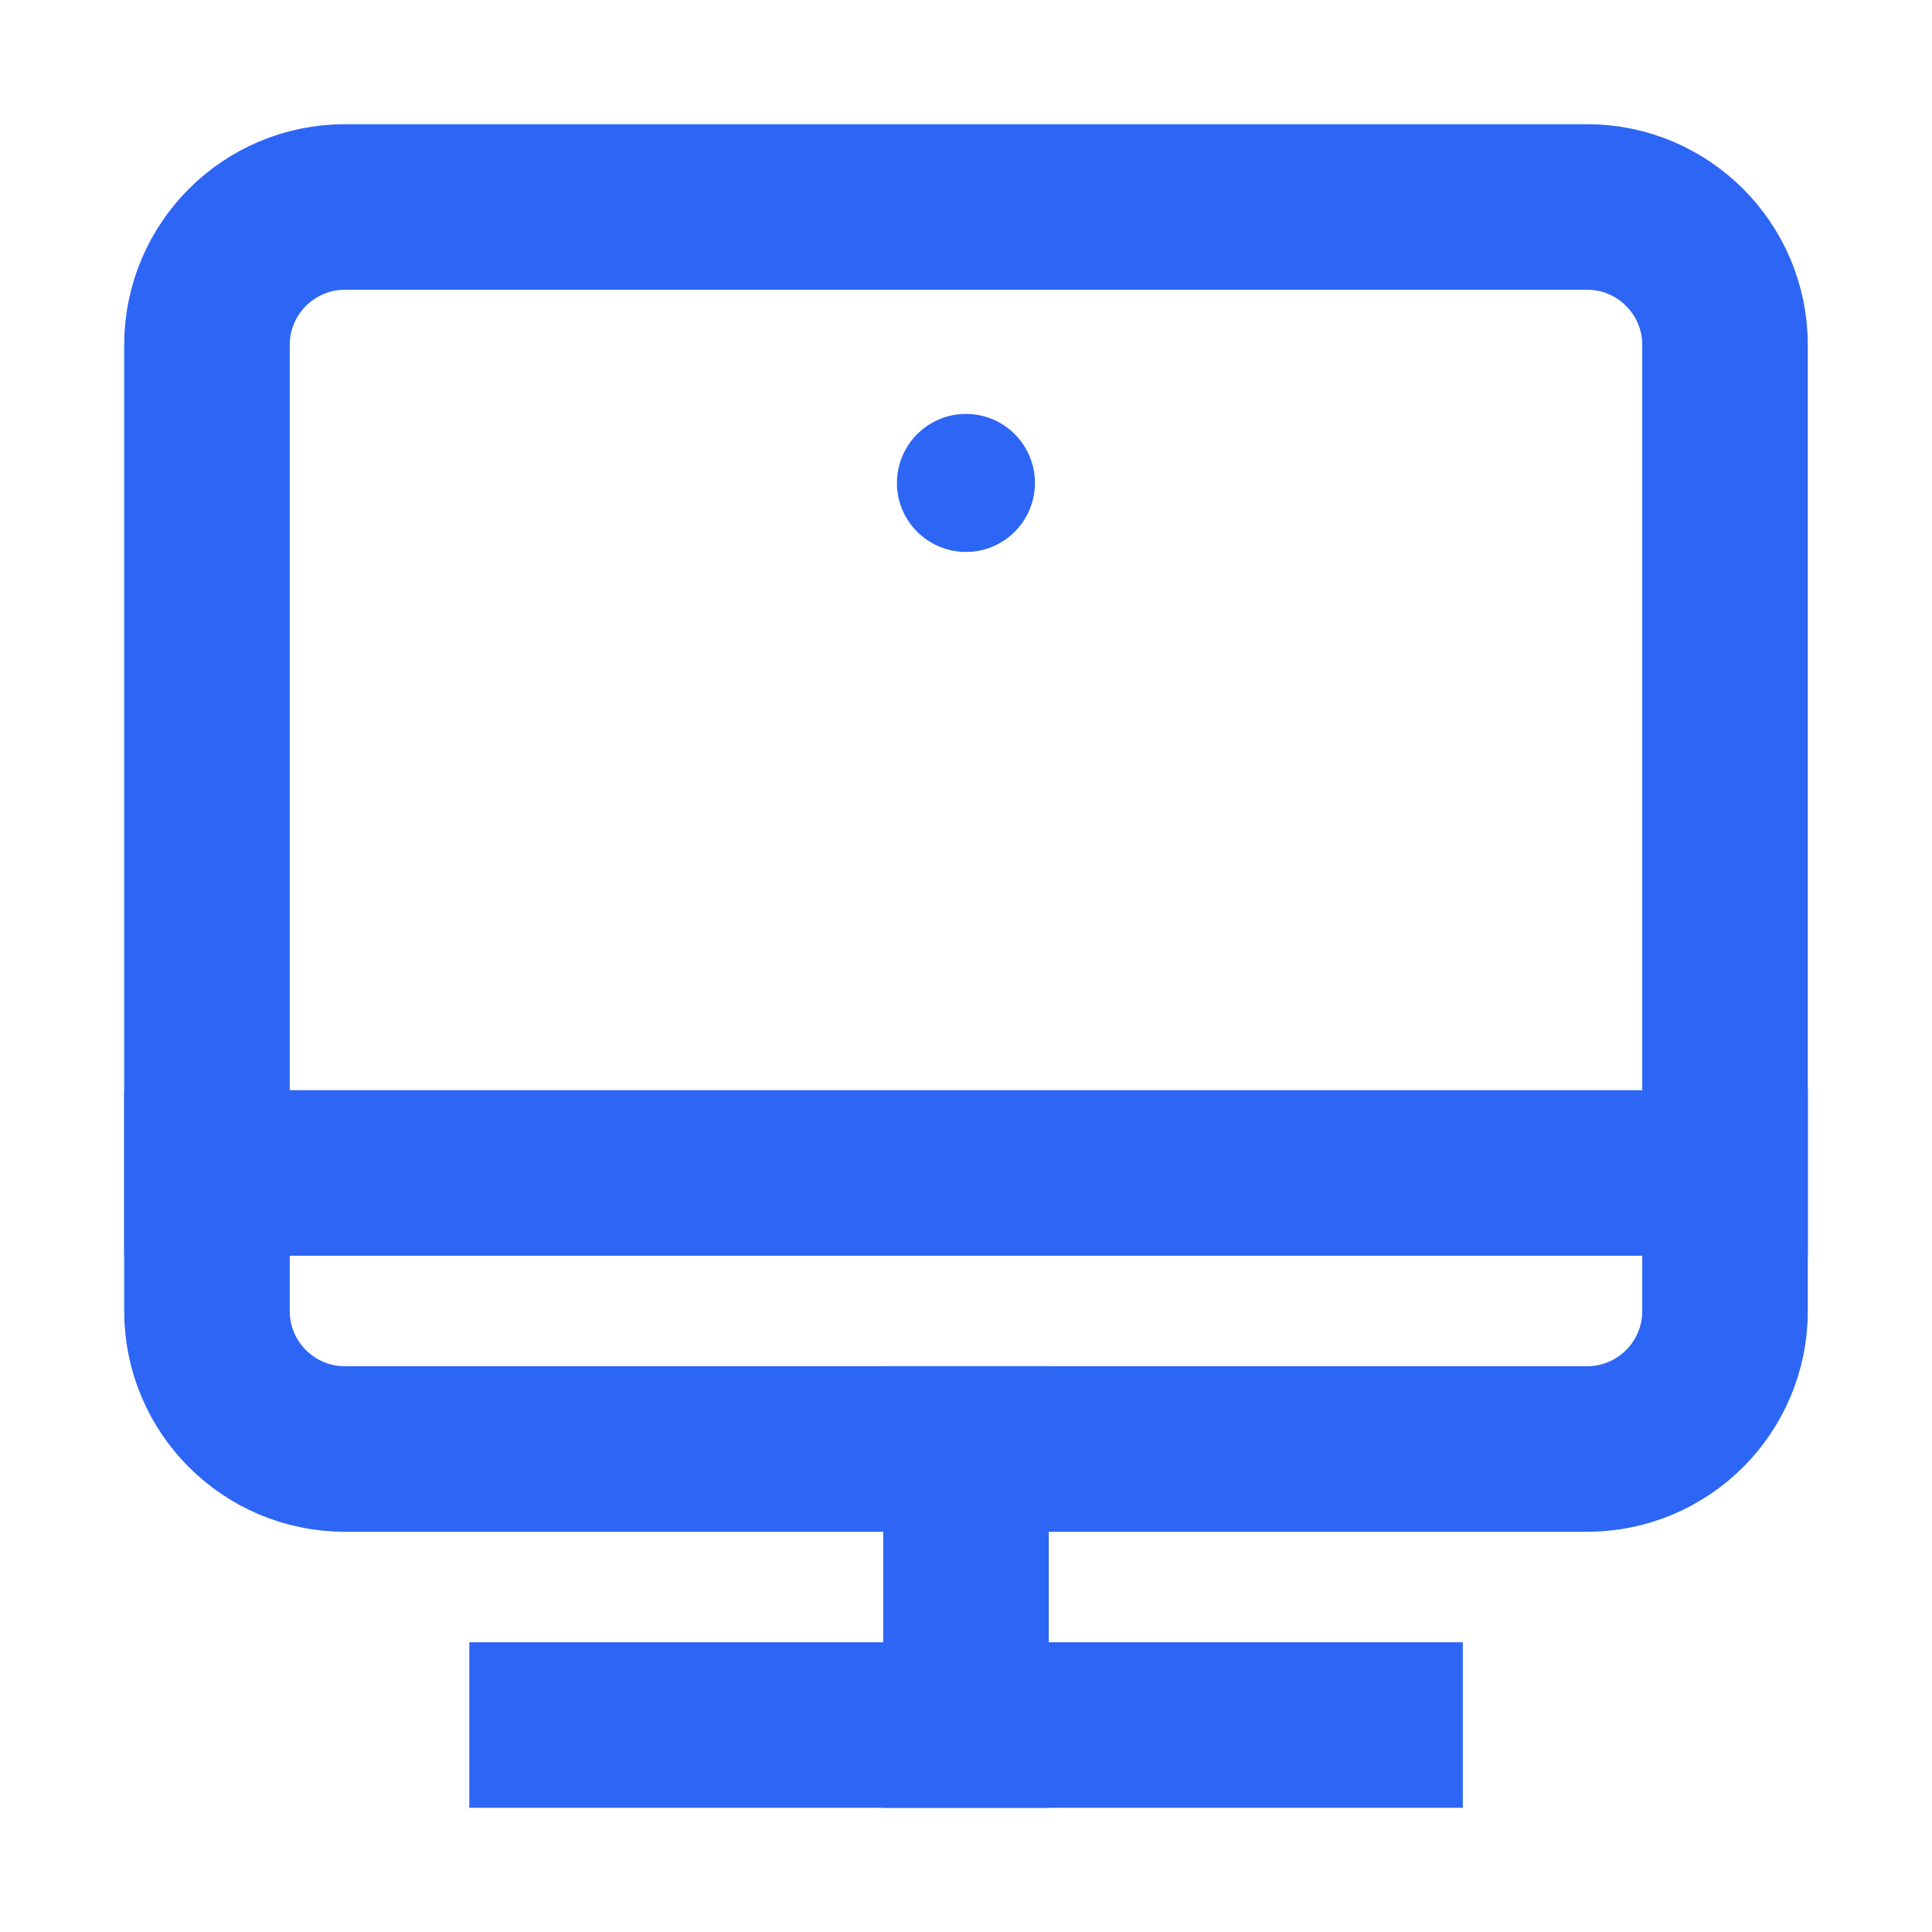 <svg width="16" height="16" viewBox="0 0 16 16" fill="none" xmlns="http://www.w3.org/2000/svg">
<path d="M8 14.286L8 12" stroke="#2D66F5" stroke-width="1.371" stroke-miterlimit="10" stroke-linecap="square"/>
<path d="M4.572 14.286L11.429 14.286" stroke="#2D66F5" stroke-width="1.371" stroke-miterlimit="10" stroke-linecap="square"/>
<path d="M8 4.571C8.315 4.571 8.571 4.315 8.571 4C8.571 3.684 8.315 3.428 8 3.428C7.684 3.428 7.428 3.684 7.428 4C7.428 4.315 7.684 4.571 8 4.571Z" fill="#2D66F5"/>
<path d="M13.143 12L2.857 12C2.226 12 1.714 11.489 1.714 10.857L1.714 2.857C1.714 2.226 2.226 1.714 2.857 1.714L13.143 1.714C13.774 1.714 14.286 2.226 14.286 2.857L14.286 10.857C14.286 11.489 13.774 12 13.143 12Z" stroke="#2D66F5" stroke-width="1.371" stroke-miterlimit="10" stroke-linecap="square"/>
<path d="M1.714 9.714L14.286 9.714" stroke="#2D66F5" stroke-width="1.371" stroke-miterlimit="10" stroke-linecap="square"/>
</svg>
